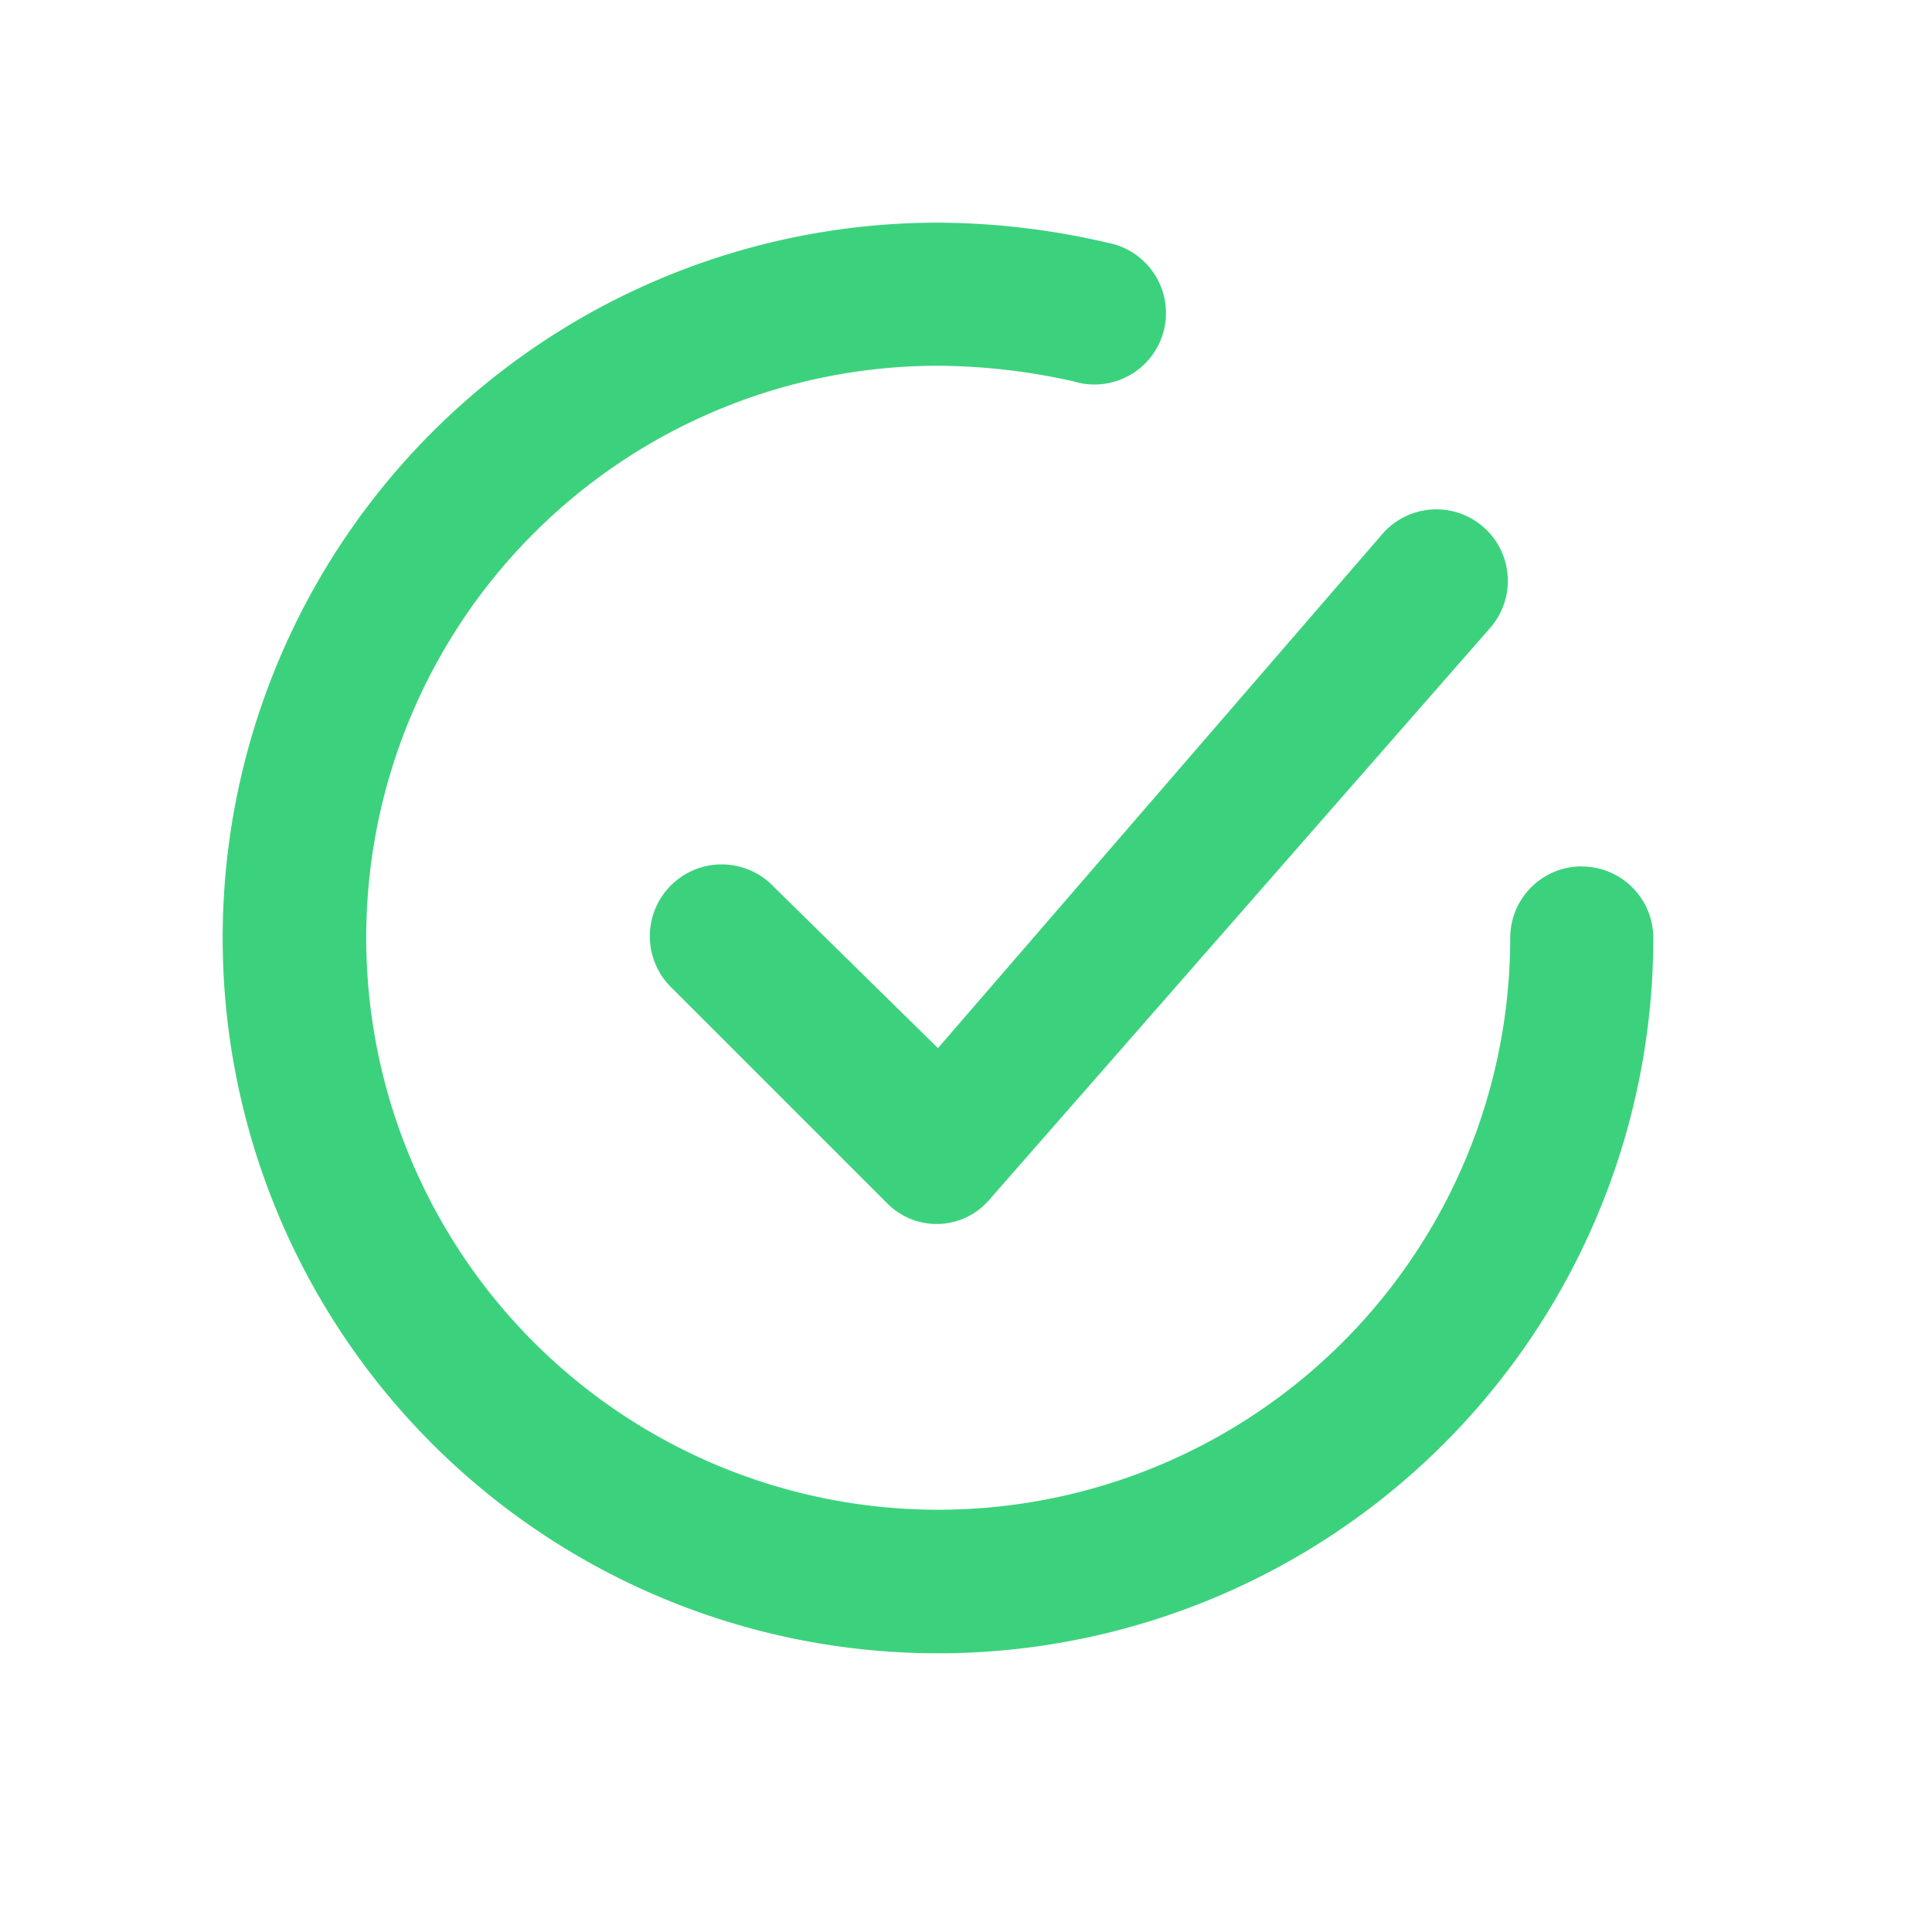 <svg xmlns="http://www.w3.org/2000/svg" width="16" height="16" viewBox="0 0 16 16">
  <g id="Layer_2" data-name="Layer 2" transform="translate(-0.952 -1.952)">
    <g id="checkmark-circle" transform="translate(1 2)">
      <rect id="Rectangle_1562" data-name="Rectangle 1562" width="16" height="16" transform="translate(-0.048 -0.048)" fill="#3cd27d" opacity="0"/>
      <path id="Path_178" data-name="Path 178" d="M9.011,9.147a.595.595,0,1,0-.841.841l1.777,1.777a.575.575,0,0,0,.847-.03L14.941,7a.592.592,0,0,0-.889-.782L10.368,10.48Z" transform="translate(-2.648 -1.848)" fill="#3cd27d"/>
      <path id="Path_179" data-name="Path 179" d="M13.276,7.331a.592.592,0,0,0-.592.592A4.737,4.737,0,1,1,7.945,3.185a5.207,5.207,0,0,1,1.125.13.592.592,0,1,0,.278-1.149A6.243,6.243,0,0,0,7.945,2a5.924,5.924,0,1,0,5.924,5.924.592.592,0,0,0-.592-.592Z" transform="translate(-0.225 -0.204)" fill="#3cd27d"/>
    </g>
  </g>
</svg>
